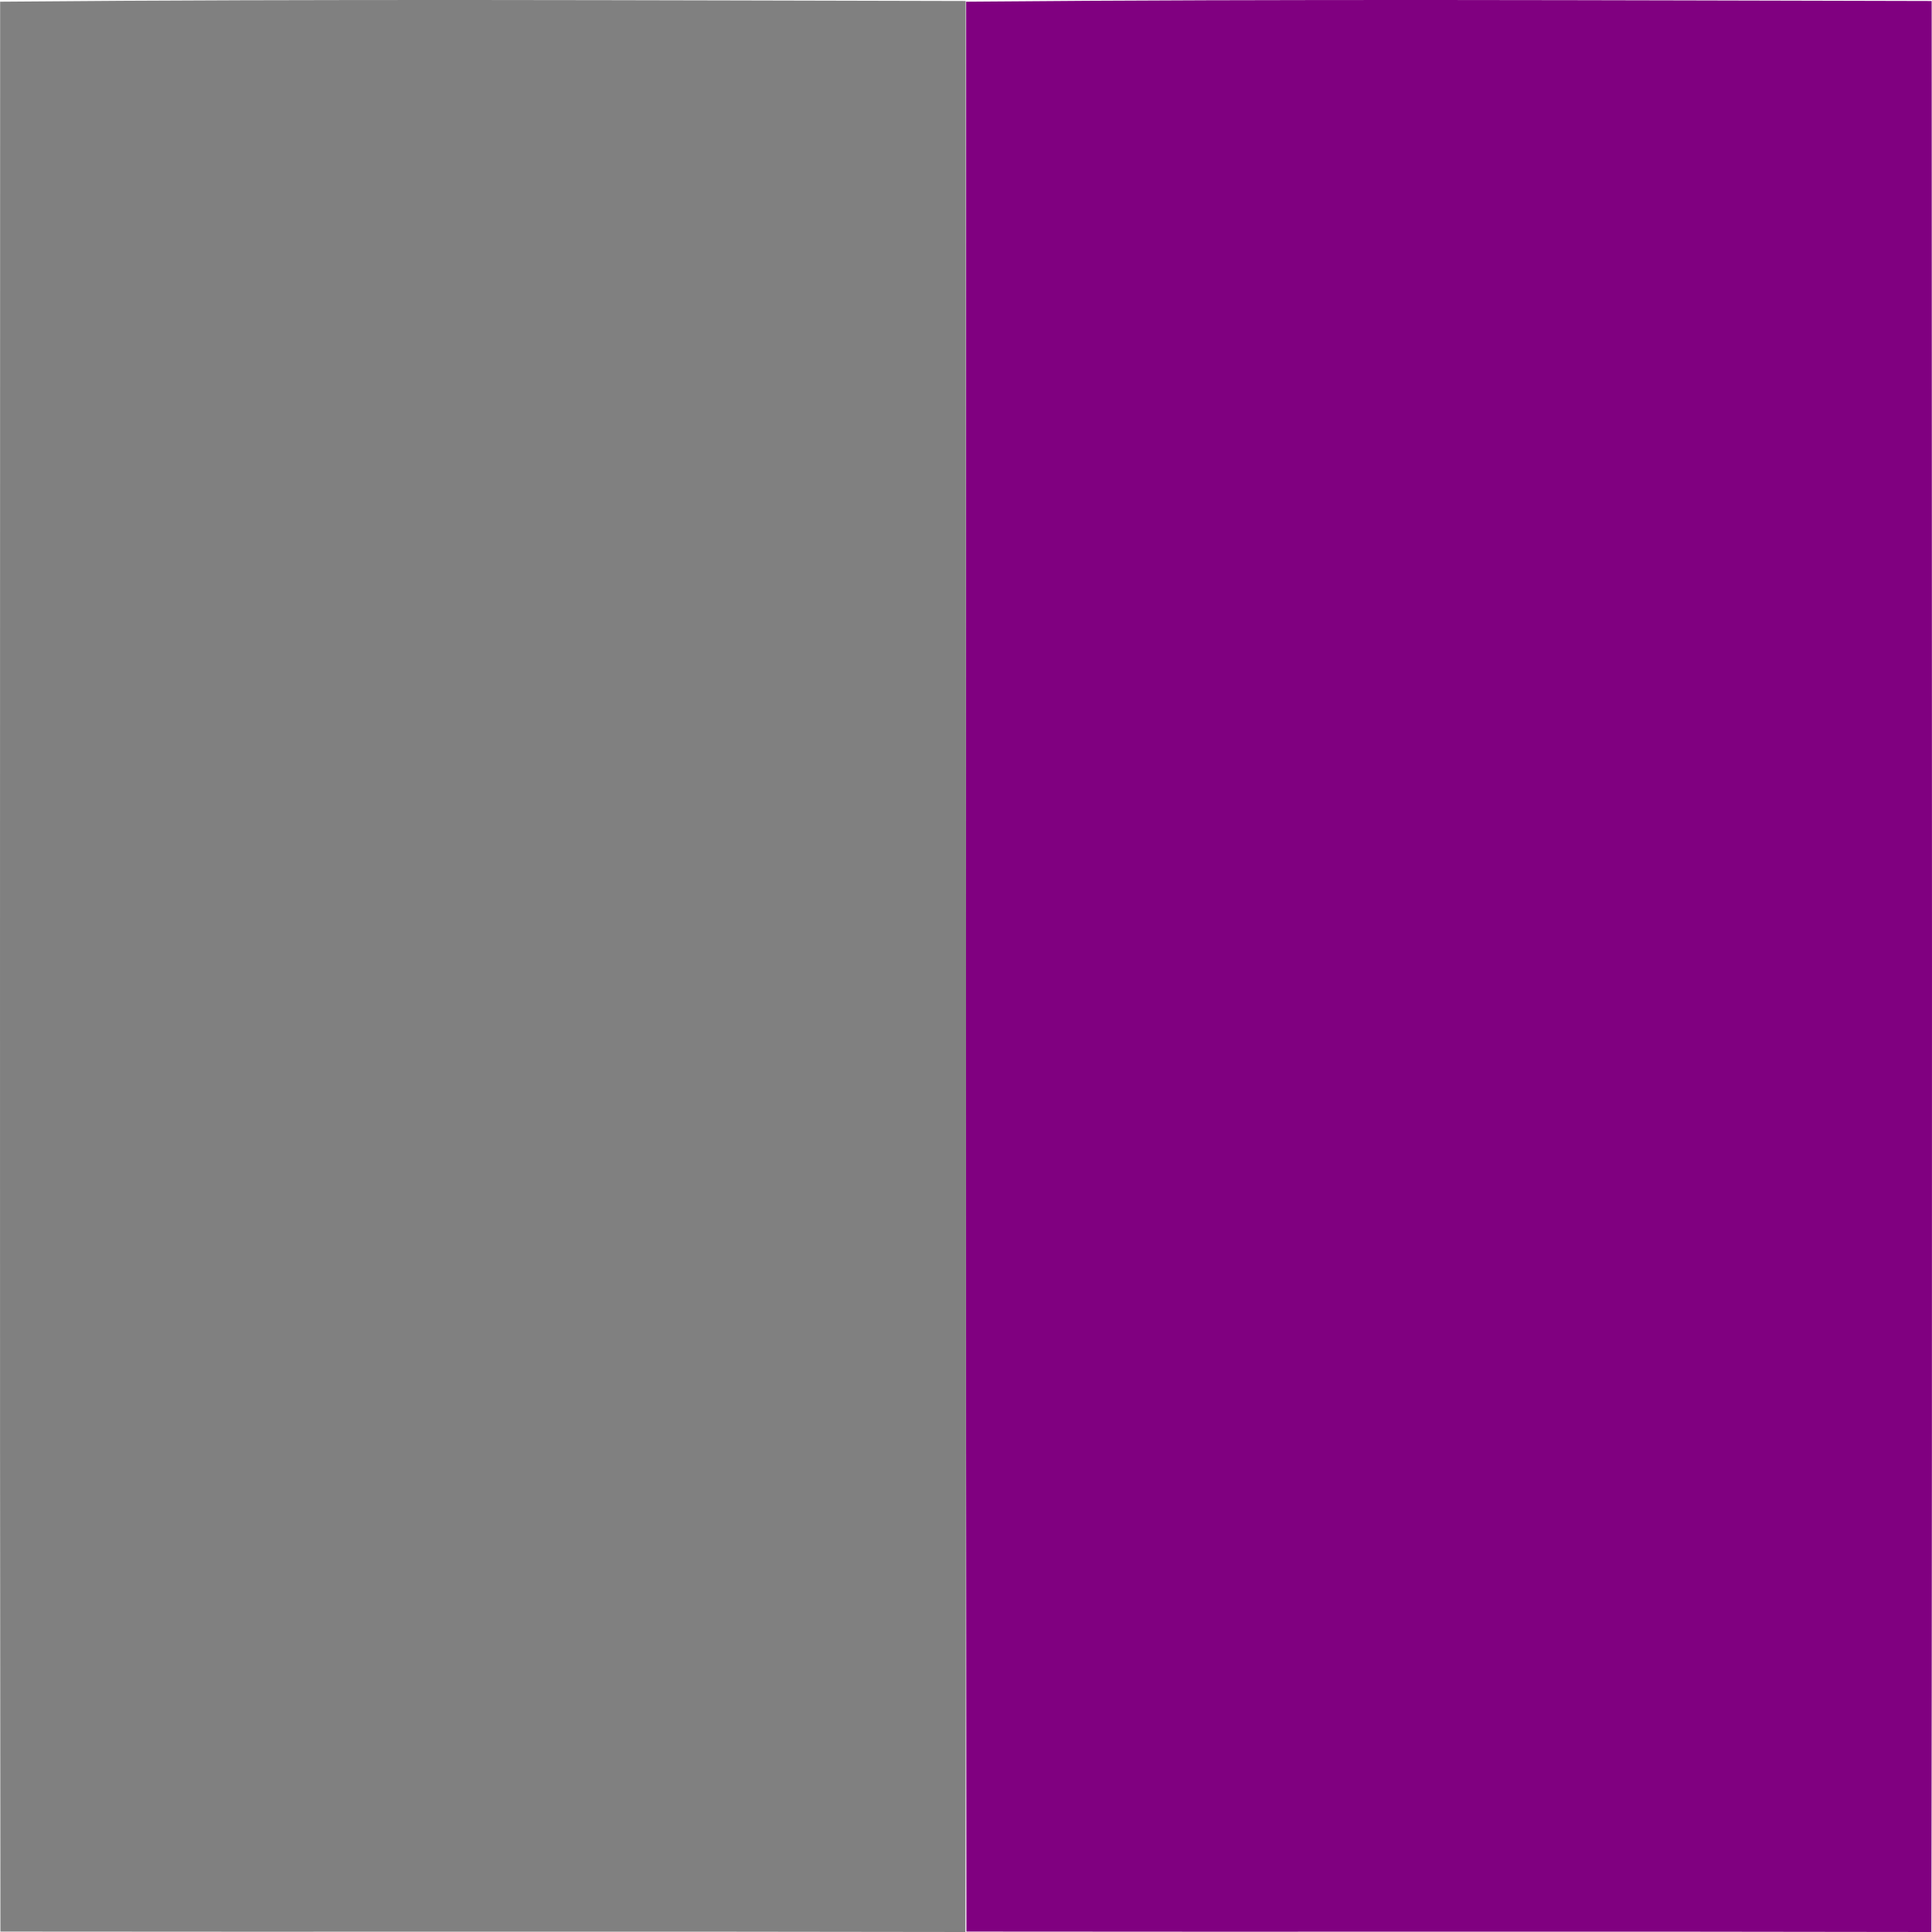 <?xml version="1.0" encoding="UTF-8" standalone="no"?>
<svg
   xmlns:dc="http://purl.org/dc/elements/1.1/"
   xmlns:cc="http://creativecommons.org/ns#"
   xmlns:rdf="http://www.w3.org/1999/02/22-rdf-syntax-ns#"
   xmlns:svg="http://www.w3.org/2000/svg"
   xmlns="http://www.w3.org/2000/svg"
   xmlns:sodipodi="http://sodipodi.sourceforge.net/DTD/sodipodi-0.dtd"
   xmlns:inkscape="http://www.inkscape.org/namespaces/inkscape"
   width="938pt"
   height="938pt"
   viewBox="0 0 938 938"
   version="1.1"
   id="svg29"
   sodipodi:docname="; - preceded # with Letter P (Purple).svg"
   inkscape:version="1.0.1 (c497b03c, 2020-09-10)"
   inkscape:export-filename="/Users/hinj/my FontForge/T2Hue-Fontforge/; - preceded # with Letter P (Purple).png"
   inkscape:export-xdpi="96"
   inkscape:export-ydpi="96">
  <defs
     id="defs33" />
  <sodipodi:namedview
     pagecolor="#ffffff"
     bordercolor="#666666"
     borderopacity="1"
     objecttolerance="10"
     gridtolerance="10"
     guidetolerance="10"
     inkscape:pageopacity="0"
     inkscape:pageshadow="2"
     inkscape:window-width="1622"
     inkscape:window-height="874"
     id="namedview31"
     showgrid="false"
     inkscape:zoom="1.8221579"
     inkscape:cx="447.29853"
     inkscape:cy="625.33333"
     inkscape:window-x="201"
     inkscape:window-y="25"
     inkscape:window-maximized="0"
     inkscape:current-layer="svg29"
     inkscape:document-rotation="0" />
  <path
     fill="#000000"
     opacity="1"
     d="m 469.063,0.825 c 156.237,-1.4 312.507,-0.666 468.776,-0.333 0.1,312.503 0.367,625.006 -0.133,937.509 -156.17,-0.333 -312.34,0 -468.51,-0.2 -0.367,-312.303 -0.1,-624.673 -0.133,-936.975 z"
     id="path10"
     style="mix-blend-mode:color;fill:#800080;fill-opacity:1;stroke-width:4.713" />
  <path
     fill="#000000"
     opacity="1"
     d="M 0.063,0.825 C 156.299,-0.575 312.569,0.158 468.839,0.491 c 0.1,312.503 0.367,625.006 -0.133,937.509 -156.17,-0.333 -312.34,0 -468.51,-0.2 -0.367,-312.303 -0.1,-624.673 -0.133,-936.975 z"
     id="path10-3"
     style="mix-blend-mode:color;fill:#808080;fill-opacity:1;stroke:none;stroke-width:4.713" />
</svg>
